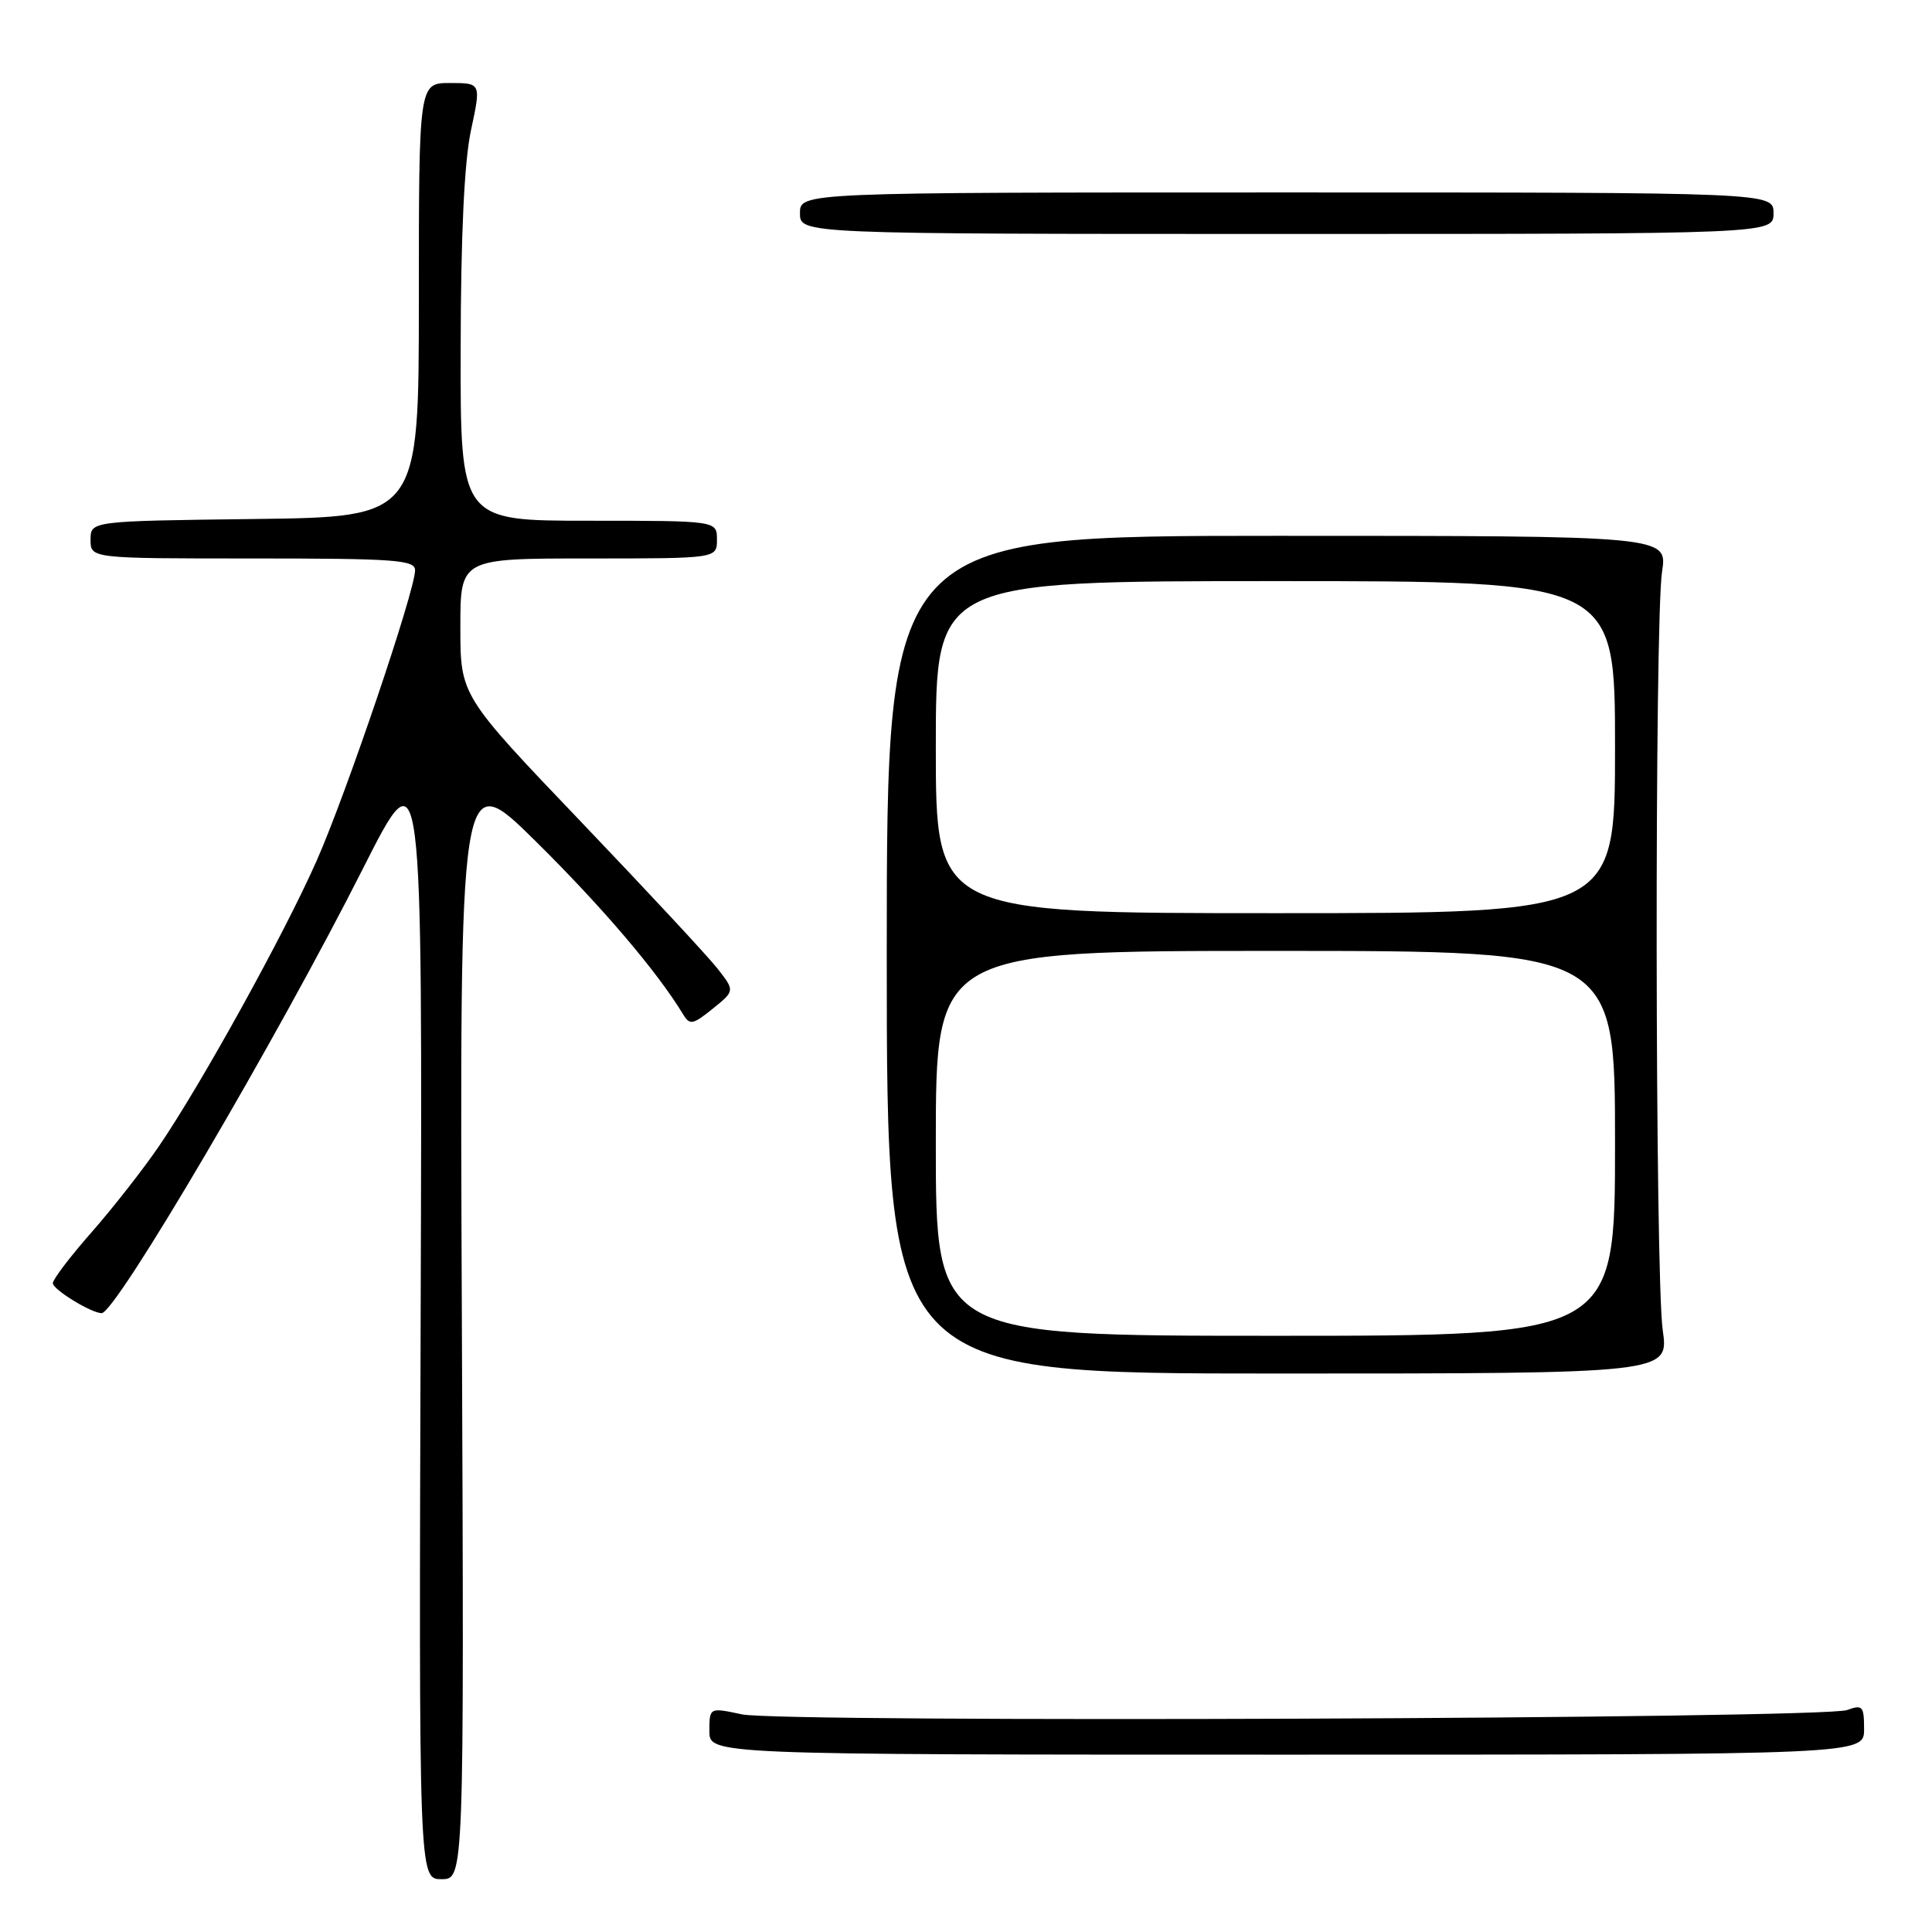 <?xml version="1.0" encoding="UTF-8" standalone="no"?>
<!DOCTYPE svg PUBLIC "-//W3C//DTD SVG 1.1//EN" "http://www.w3.org/Graphics/SVG/1.1/DTD/svg11.dtd" >
<svg xmlns="http://www.w3.org/2000/svg" xmlns:xlink="http://www.w3.org/1999/xlink" version="1.1" viewBox="0 0 256 256">
 <g >
 <path fill="currentColor"
d=" M 61.20 175.25 C 60.89 101.50 60.89 101.50 71.01 111.50 C 79.80 120.19 87.06 128.71 90.50 134.38 C 91.40 135.87 91.78 135.80 94.44 133.66 C 97.37 131.29 97.37 131.29 95.12 128.40 C 93.88 126.80 85.69 118.00 76.93 108.83 C 61.00 92.16 61.00 92.16 61.00 83.08 C 61.00 74.00 61.00 74.00 78.00 74.00 C 95.00 74.00 95.00 74.00 95.00 71.50 C 95.00 69.00 95.00 69.00 78.00 69.00 C 61.00 69.00 61.00 69.00 61.04 46.25 C 61.06 31.13 61.52 21.40 62.41 17.25 C 63.75 11.00 63.75 11.00 59.63 11.00 C 55.50 11.00 55.50 11.00 55.50 39.75 C 55.50 68.50 55.50 68.50 33.75 68.77 C 12.00 69.04 12.00 69.04 12.00 71.52 C 12.00 74.00 12.00 74.00 33.50 74.00 C 52.32 74.00 55.00 74.19 55.00 75.56 C 55.00 78.26 45.91 105.11 41.98 114.00 C 37.68 123.75 26.70 143.61 21.06 151.88 C 18.95 154.97 14.92 160.11 12.11 163.31 C 9.30 166.50 7.00 169.53 7.00 170.03 C 7.00 170.87 12.11 174.00 13.47 174.00 C 15.34 174.00 36.70 137.66 48.14 115.00 C 55.98 99.50 55.98 99.50 55.74 174.25 C 55.50 249.00 55.50 249.00 58.50 249.00 C 61.50 249.00 61.50 249.00 61.20 175.25 Z  M 247.00 229.13 C 247.00 226.07 246.80 225.84 244.75 226.59 C 241.57 227.75 103.59 228.29 98.30 227.16 C 94.00 226.24 94.00 226.24 94.00 229.37 C 94.00 232.50 94.00 232.50 170.50 232.50 C 247.00 232.50 247.00 232.50 247.00 229.13 Z  M 220.32 176.25 C 219.30 169.13 219.23 82.28 220.23 75.75 C 220.96 71.00 220.96 71.00 169.23 71.00 C 117.50 71.00 117.50 71.00 117.50 126.50 C 117.50 182.00 117.50 182.00 169.32 182.00 C 221.14 182.00 221.14 182.00 220.32 176.25 Z  M 235.00 28.25 C 235.00 25.50 235.00 25.50 170.50 25.50 C 106.00 25.50 106.00 25.50 106.00 28.25 C 106.00 31.00 106.00 31.00 170.50 31.00 C 235.00 31.00 235.00 31.00 235.00 28.25 Z  M 124.00 151.50 C 124.00 126.00 124.00 126.00 169.00 126.00 C 214.00 126.00 214.00 126.00 214.00 151.50 C 214.00 177.00 214.00 177.00 169.00 177.00 C 124.00 177.00 124.00 177.00 124.00 151.50 Z  M 124.00 99.00 C 124.00 77.00 124.00 77.00 169.00 77.00 C 214.00 77.00 214.00 77.00 214.00 99.00 C 214.00 121.00 214.00 121.00 169.00 121.00 C 124.00 121.00 124.00 121.00 124.00 99.00 Z "/>
</g>
</svg>